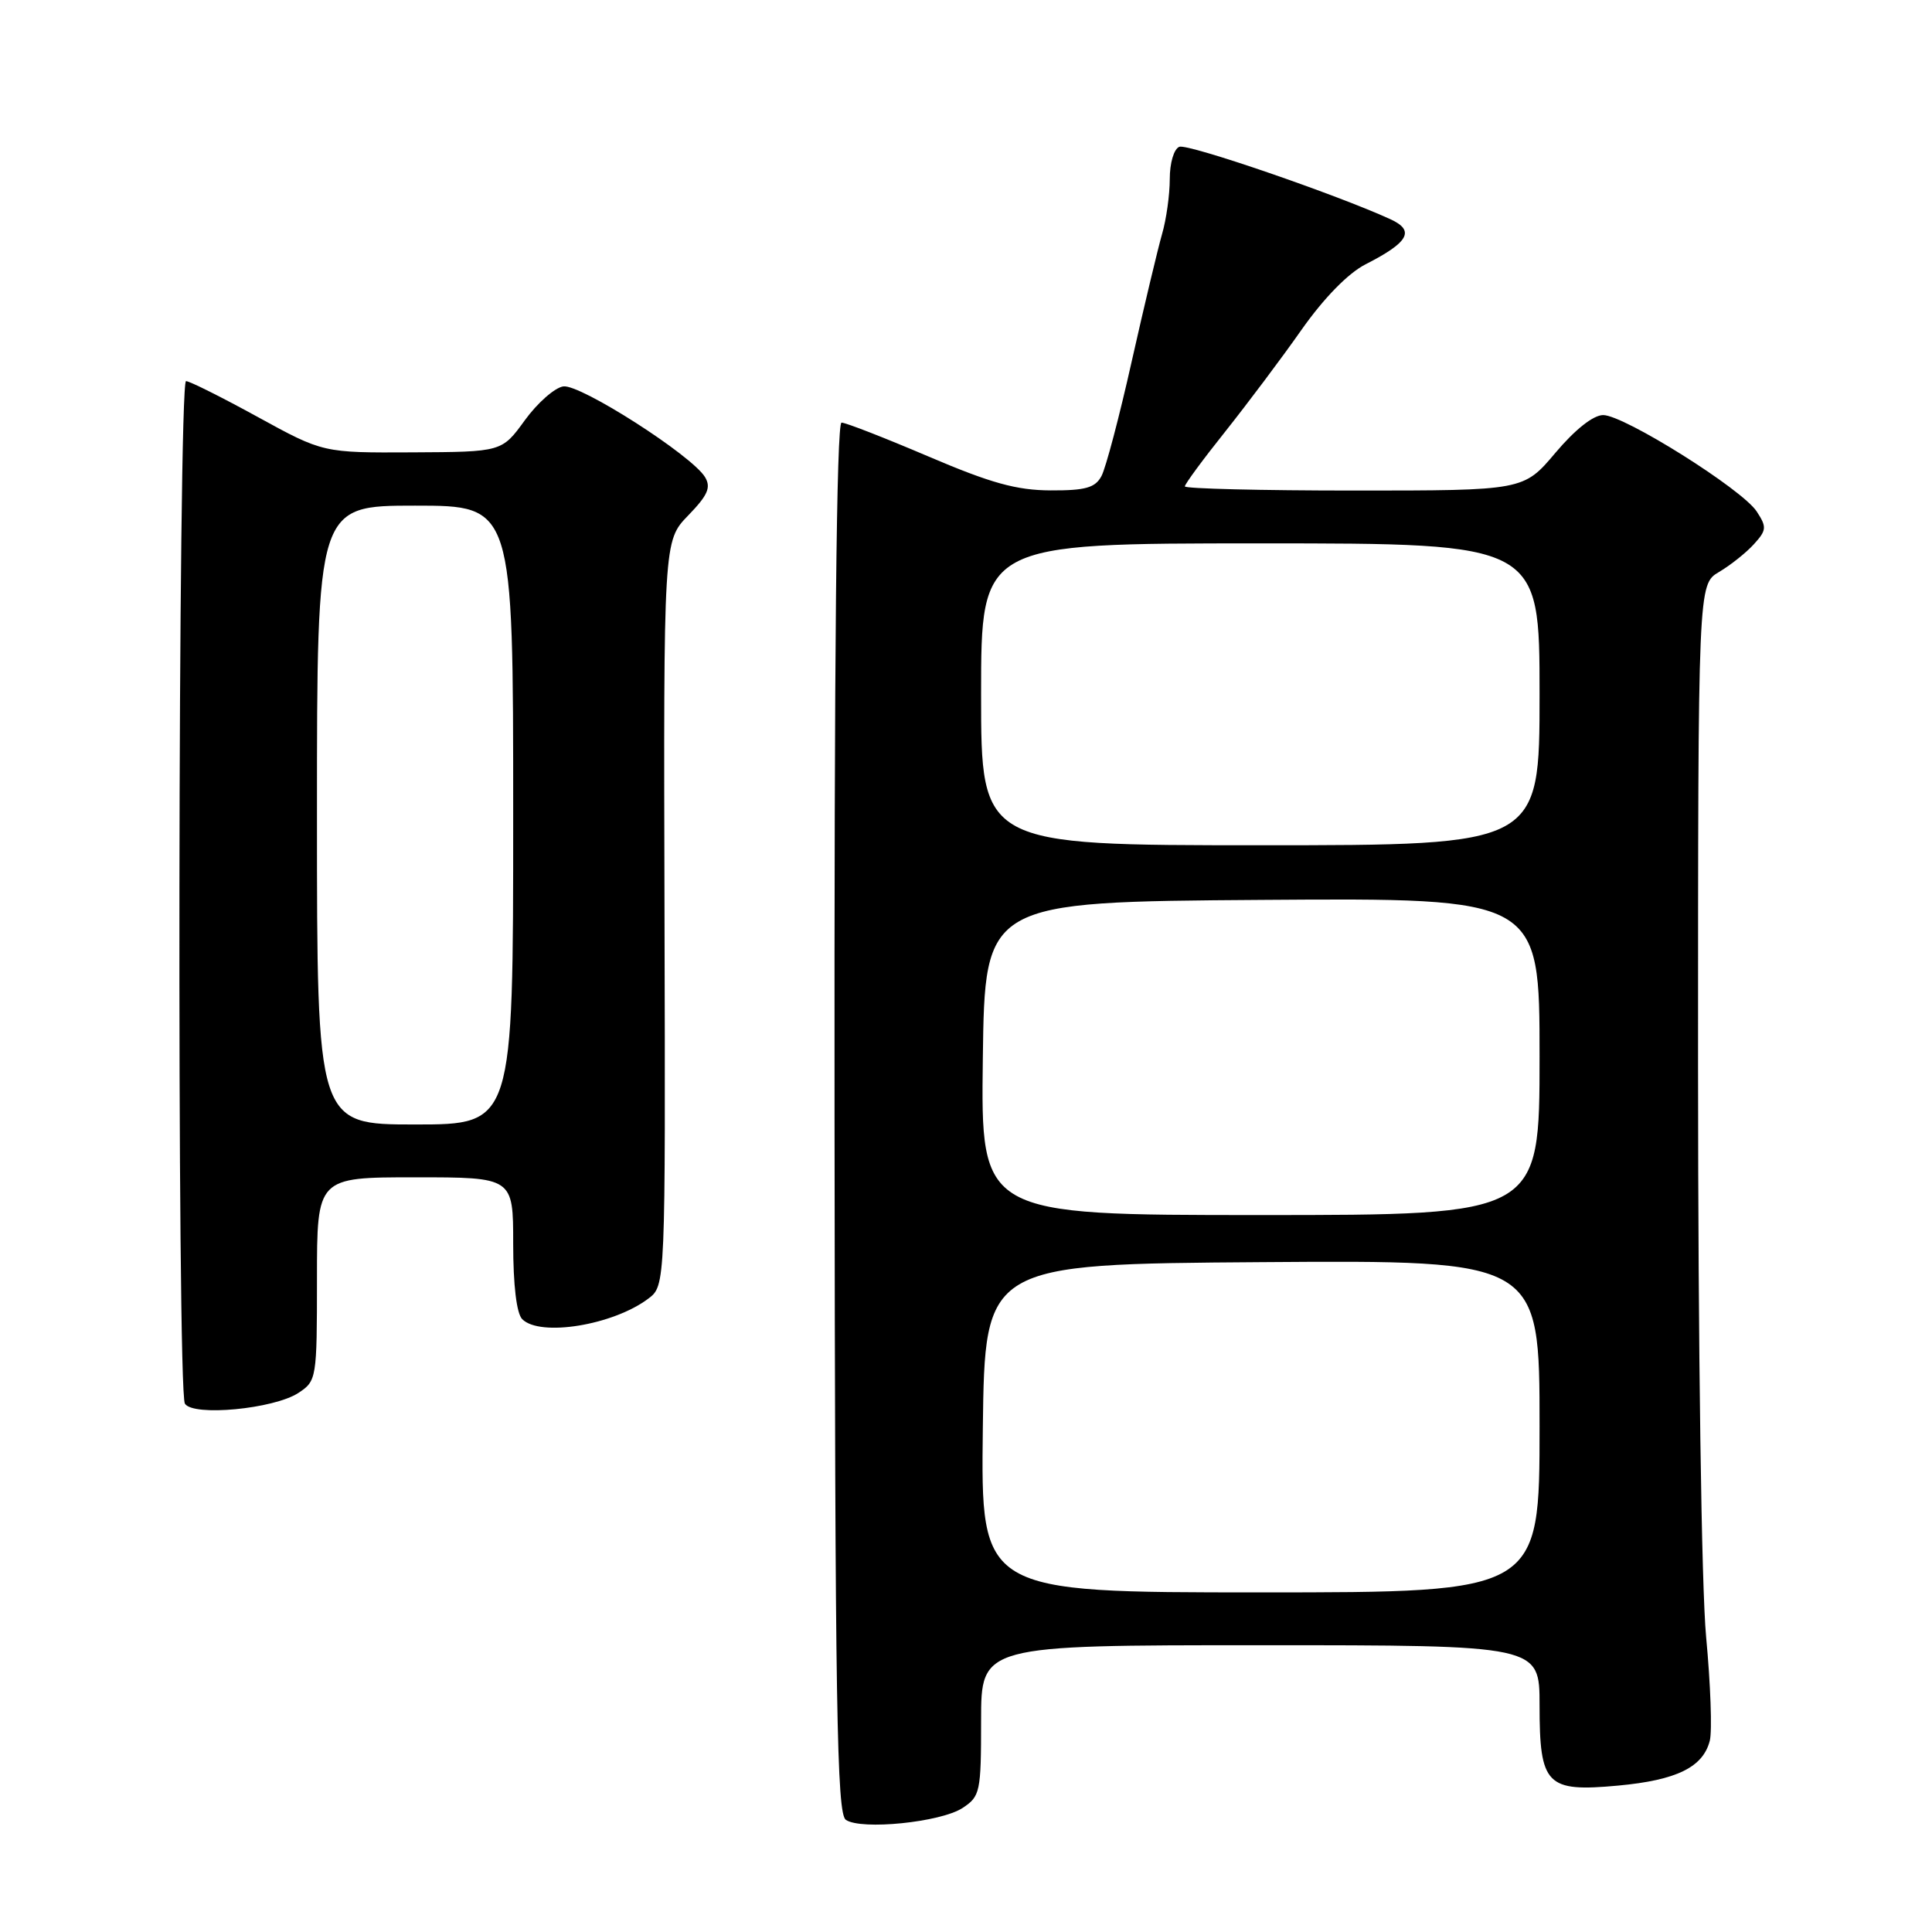 <?xml version="1.0" encoding="UTF-8" standalone="no"?>
<!DOCTYPE svg PUBLIC "-//W3C//DTD SVG 1.1//EN" "http://www.w3.org/Graphics/SVG/1.1/DTD/svg11.dtd" >
<svg xmlns="http://www.w3.org/2000/svg" xmlns:xlink="http://www.w3.org/1999/xlink" version="1.1" viewBox="0 0 256 256">
 <g >
 <path fill="currentColor"
d=" M 127.54 239.57 C 129.88 238.03 130.00 237.48 130.00 227.98 C 130.00 218.00 130.00 218.00 167.00 218.00 C 204.00 218.00 204.00 218.00 204.00 225.93 C 204.00 236.56 204.90 237.48 214.41 236.60 C 222.18 235.88 225.67 234.16 226.56 230.64 C 226.88 229.35 226.66 223.17 226.07 216.90 C 225.45 210.21 225.01 179.05 225.00 141.47 C 225.00 77.43 225.00 77.43 227.78 75.79 C 229.30 74.89 231.39 73.23 232.41 72.10 C 234.09 70.25 234.12 69.83 232.77 67.77 C 230.84 64.82 215.19 55.00 212.43 55.00 C 211.12 55.00 208.71 56.91 206.10 60.00 C 201.88 65.00 201.88 65.00 179.44 65.00 C 167.10 65.00 157.00 64.75 157.00 64.45 C 157.00 64.14 159.40 60.88 162.34 57.20 C 165.27 53.51 169.83 47.45 172.45 43.71 C 175.43 39.48 178.63 36.21 180.93 35.03 C 186.68 32.10 187.53 30.56 184.24 29.05 C 177.16 25.80 157.41 19.01 156.27 19.45 C 155.55 19.73 155.00 21.58 155.00 23.73 C 155.00 25.81 154.54 29.09 153.98 31.01 C 153.43 32.93 151.62 40.50 149.97 47.83 C 148.33 55.17 146.52 62.03 145.95 63.08 C 145.13 64.63 143.83 65.00 139.21 64.98 C 134.70 64.96 131.30 64.02 123.01 60.48 C 117.24 58.02 112.07 56.00 111.51 56.00 C 110.84 56.00 110.53 86.64 110.58 148.09 C 110.65 226.35 110.88 240.32 112.08 241.14 C 114.13 242.53 124.64 241.46 127.54 239.57 Z  M 39.54 184.57 C 41.95 182.98 42.00 182.70 42.00 169.48 C 42.00 156.00 42.00 156.00 55.00 156.00 C 68.00 156.00 68.00 156.00 68.00 164.80 C 68.00 170.31 68.45 174.05 69.20 174.80 C 71.57 177.17 81.24 175.59 85.90 172.08 C 88.18 170.36 88.18 170.36 88.05 121.02 C 87.92 71.68 87.92 71.68 91.18 68.31 C 93.79 65.62 94.24 64.59 93.42 63.22 C 91.69 60.35 76.88 50.87 74.64 51.20 C 73.50 51.37 71.21 53.39 69.54 55.69 C 66.50 59.88 66.50 59.88 54.65 59.94 C 42.81 60.00 42.81 60.00 34.15 55.25 C 29.39 52.64 25.12 50.50 24.65 50.50 C 23.59 50.50 23.43 184.28 24.50 185.99 C 25.56 187.72 36.28 186.70 39.54 184.57 Z  M 130.23 189.25 C 130.50 167.50 130.50 167.50 167.25 167.24 C 204.00 166.98 204.00 166.98 204.00 188.99 C 204.00 211.00 204.00 211.00 166.98 211.00 C 129.96 211.00 129.96 211.00 130.23 189.25 Z  M 130.23 140.25 C 130.50 119.50 130.50 119.50 167.25 119.24 C 204.00 118.98 204.00 118.98 204.00 139.99 C 204.00 161.00 204.00 161.00 166.98 161.00 C 129.96 161.00 129.96 161.00 130.23 140.25 Z  M 130.00 92.00 C 130.00 72.00 130.00 72.00 167.00 72.00 C 204.00 72.00 204.00 72.00 204.00 92.00 C 204.00 112.00 204.00 112.00 167.00 112.00 C 130.00 112.00 130.00 112.00 130.00 92.00 Z  M 42.00 108.00 C 42.00 67.00 42.00 67.00 55.00 67.00 C 68.00 67.00 68.00 67.00 68.00 108.00 C 68.00 149.00 68.00 149.00 55.00 149.00 C 42.00 149.00 42.00 149.00 42.00 108.00 Z "/>
</g>
</svg>